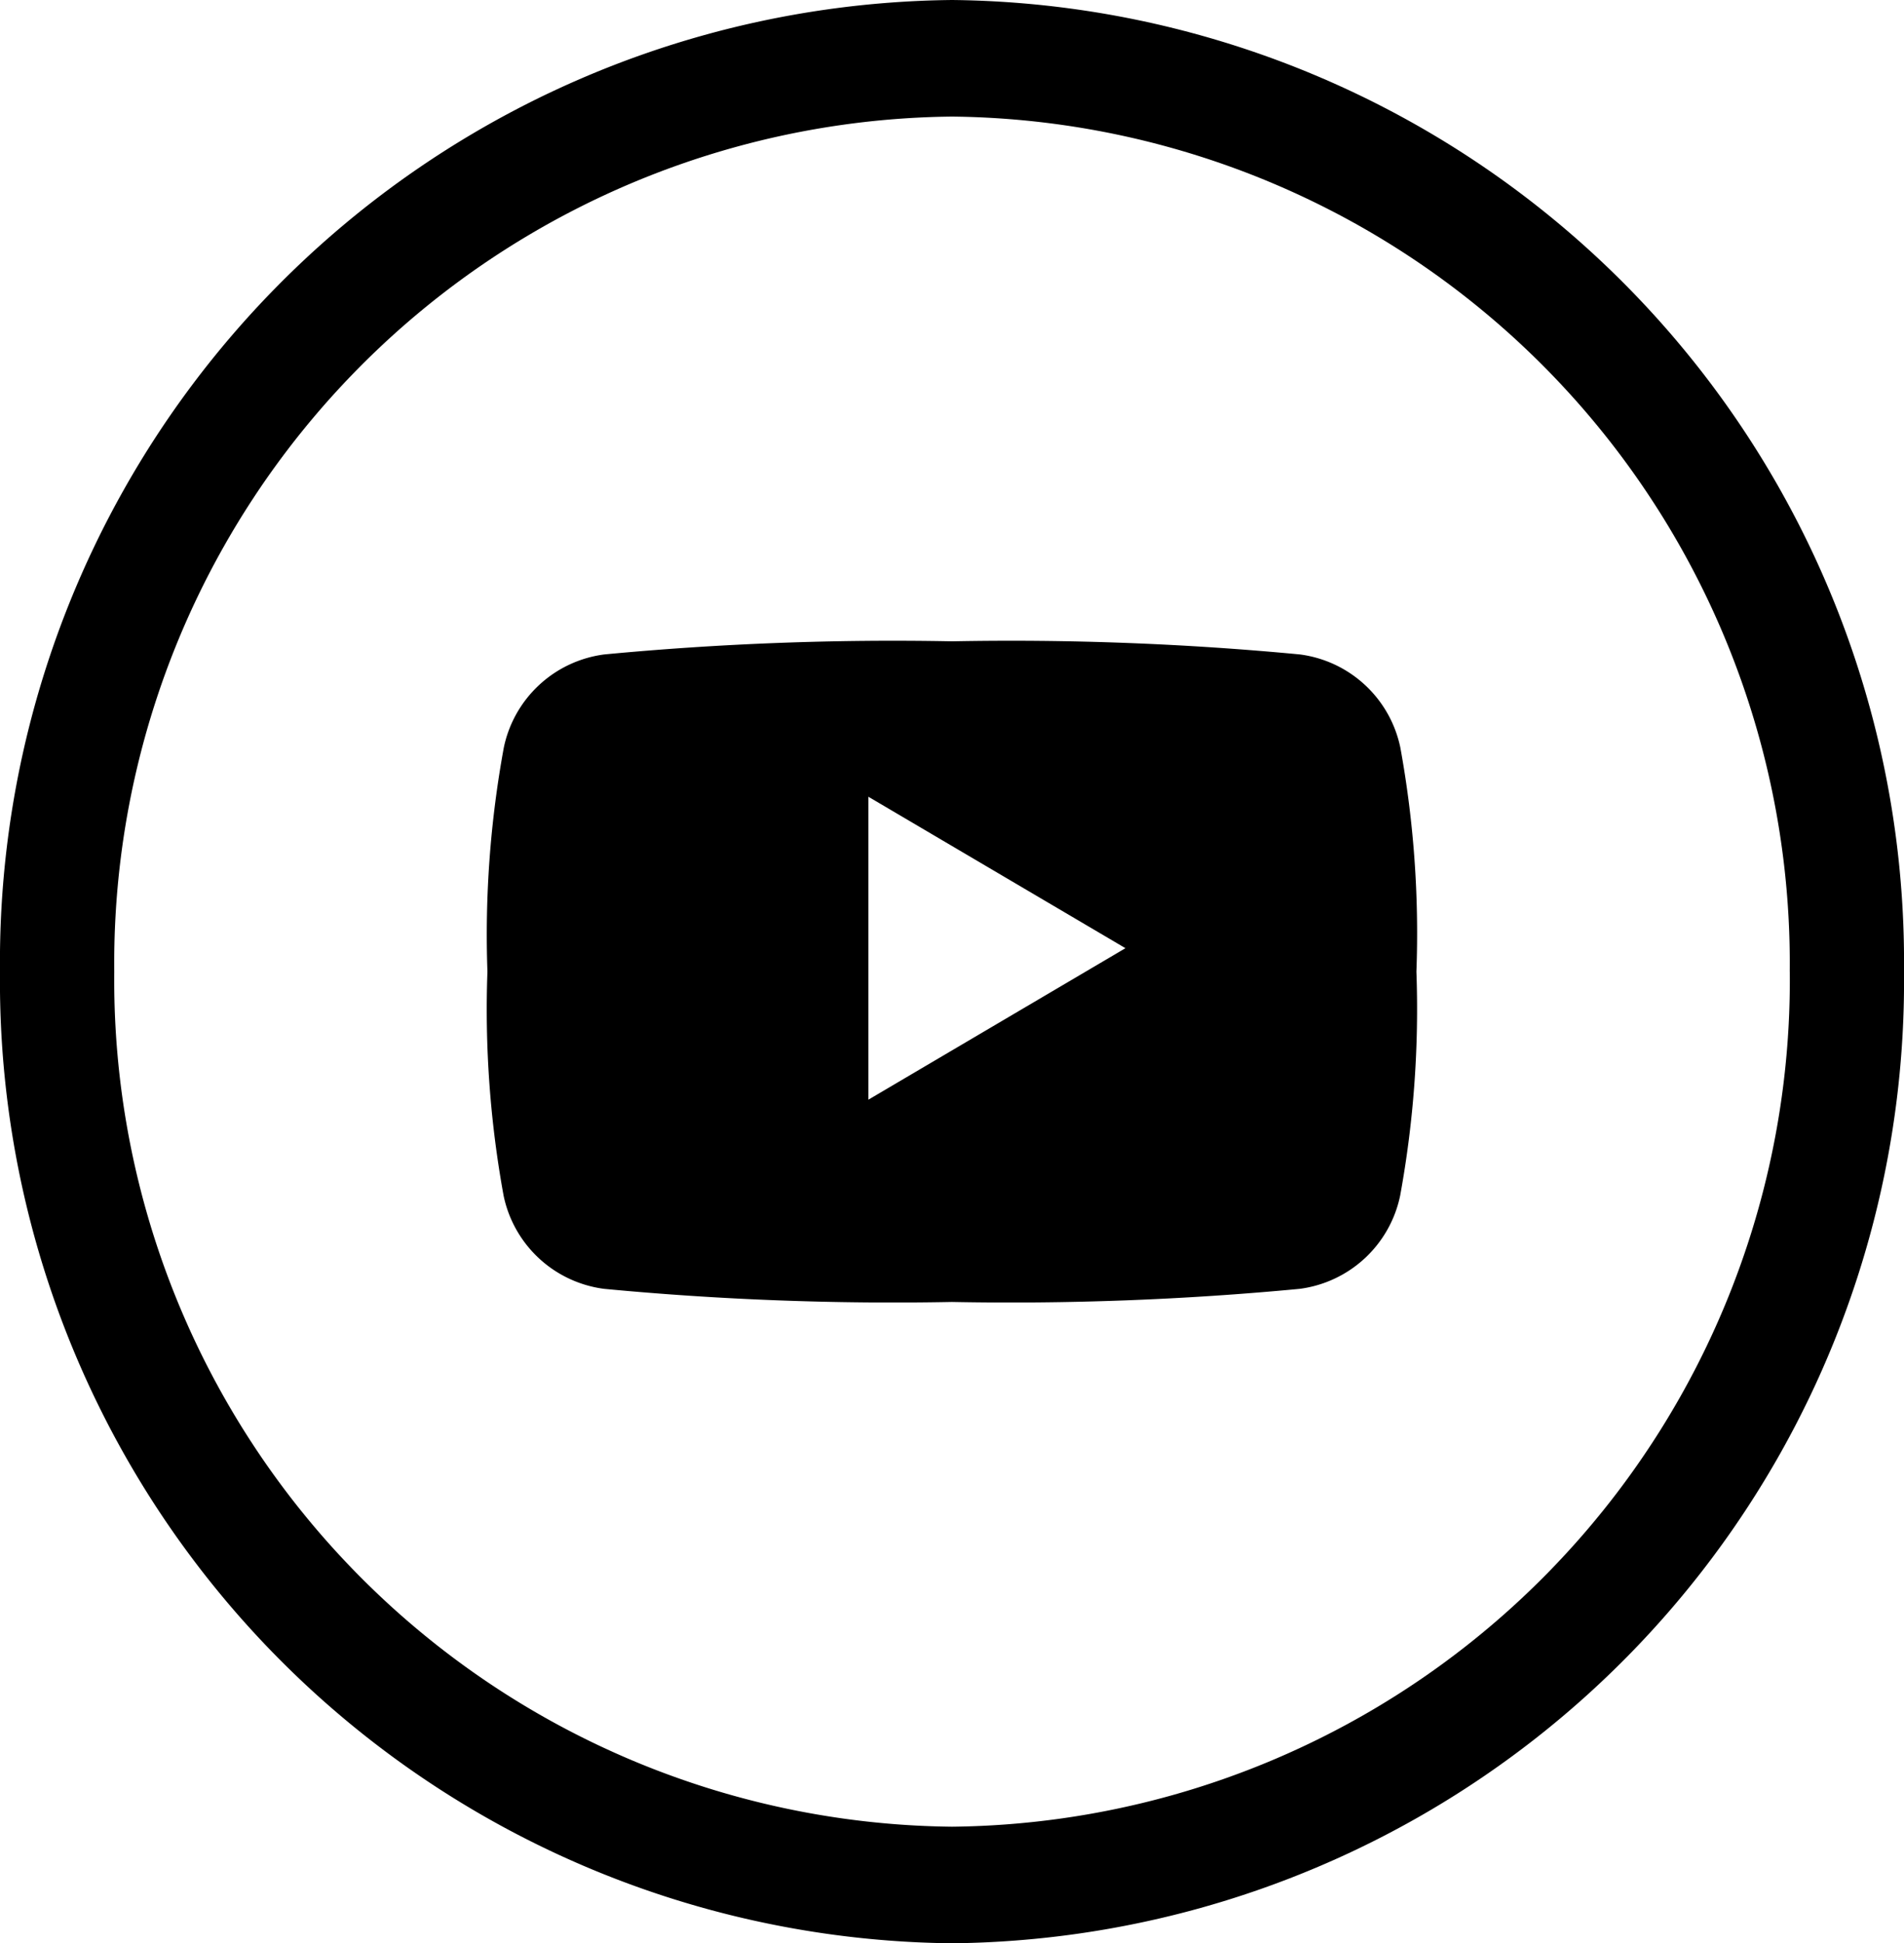 <svg xmlns="http://www.w3.org/2000/svg" width="37.909" height="38.688" viewBox="0 0 37.909 38.688"><defs><style>.a{fill-rule:evenodd;}</style></defs><path class="a" d="M37.909,19.344A19.152,19.152,0,0,0,18.955,0,19.152,19.152,0,0,0,0,19.344,19.152,19.152,0,0,0,18.955,38.688,19.152,19.152,0,0,0,37.909,19.344Zm-2.275,0A16.854,16.854,0,0,0,18.955,2.321,16.854,16.854,0,0,0,2.275,19.344a16.854,16.854,0,0,0,16.68,17.023A16.854,16.854,0,0,0,35.635,19.344Zm-7.757,4.461a2.354,2.354,0,0,1-2,1.854,60.854,60.854,0,0,1-6.925.261,60.851,60.851,0,0,1-6.925-.261,2.353,2.353,0,0,1-2-1.854,20.633,20.633,0,0,1-.322-4.461,20.647,20.647,0,0,1,.326-4.461,2.353,2.353,0,0,1,2-1.854,60.856,60.856,0,0,1,6.925-.261,60.851,60.851,0,0,1,6.925.261,2.353,2.353,0,0,1,2,1.854,20.631,20.631,0,0,1,.32,4.461A20.643,20.643,0,0,1,27.877,23.805ZM17.29,15.862l5.118,3.015L17.29,21.893Zm0,0"/></svg>